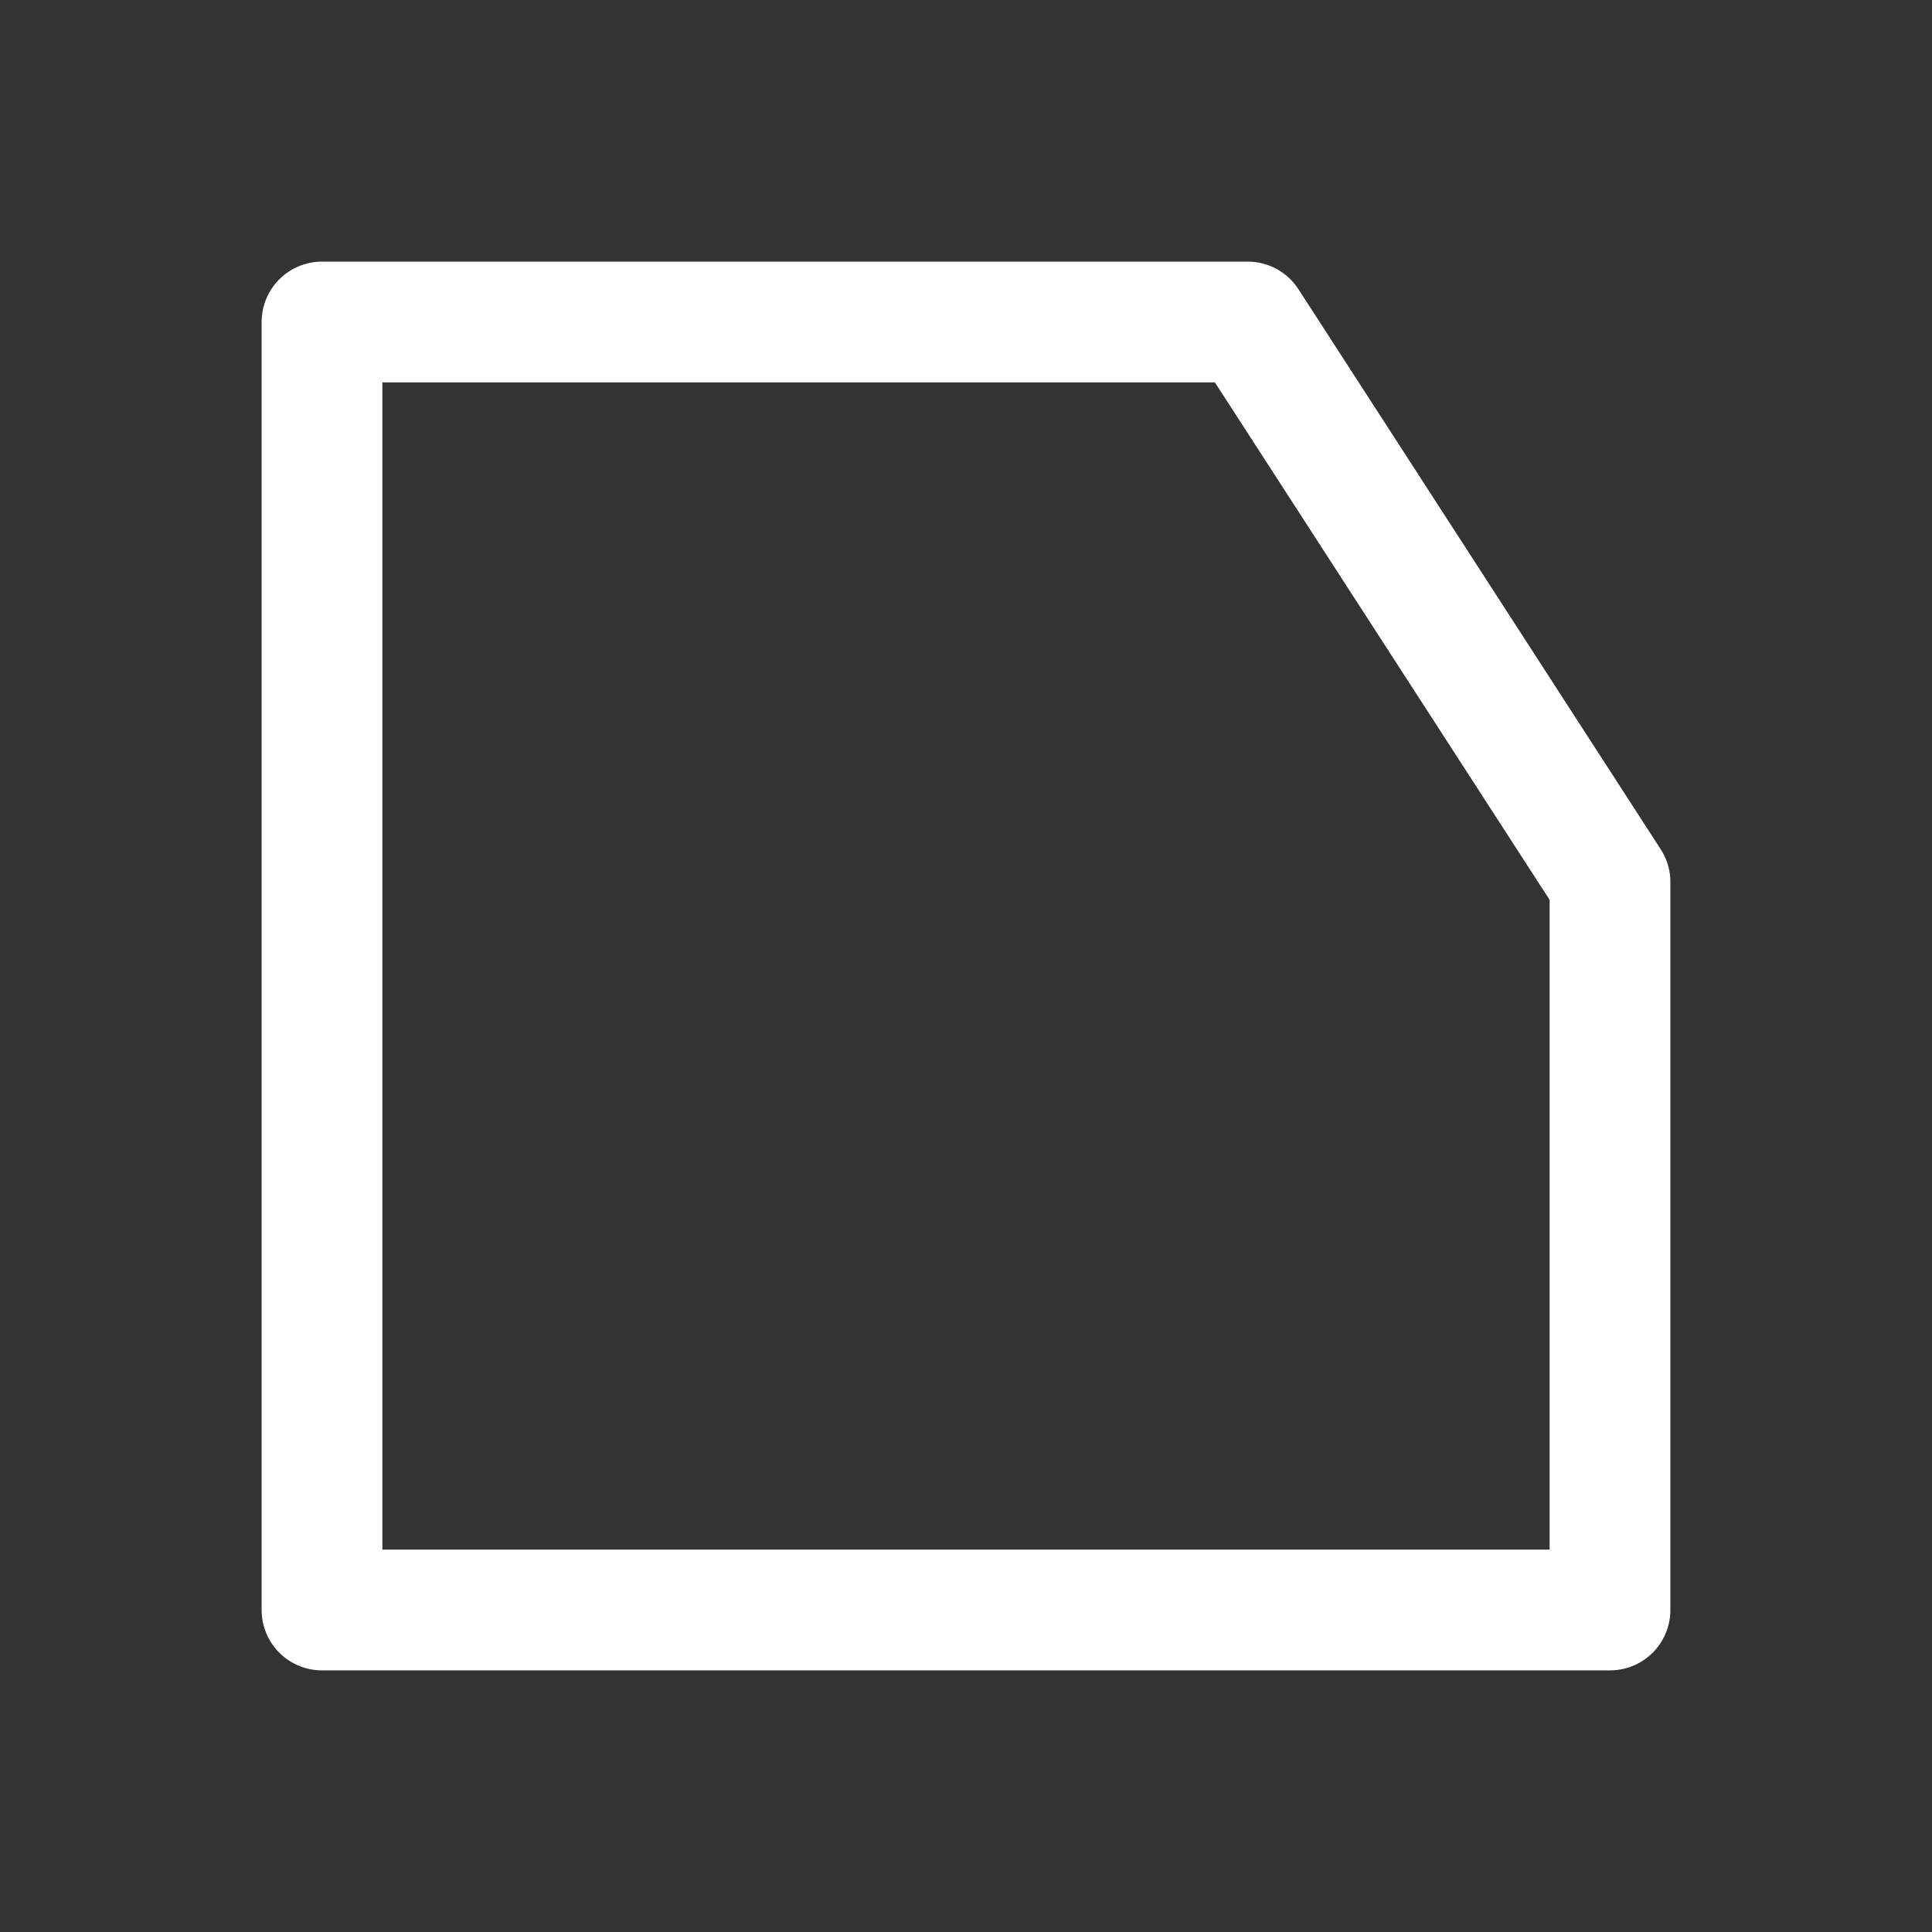 <svg width="24" height="24" viewBox="0 0 24 24" fill="none" xmlns="http://www.w3.org/2000/svg">
<rect x="0" y="0" width="24" height="24" fill="#333333" stroke="none"/>
<g id="shape">
<path id="Vector 16" d="M4 20V5.391V4H15.5L20 10.957V20H4Z" stroke="white" stroke-width="1.5" stroke-linecap="round" stroke-linejoin="round"/>
</g>
</svg>
